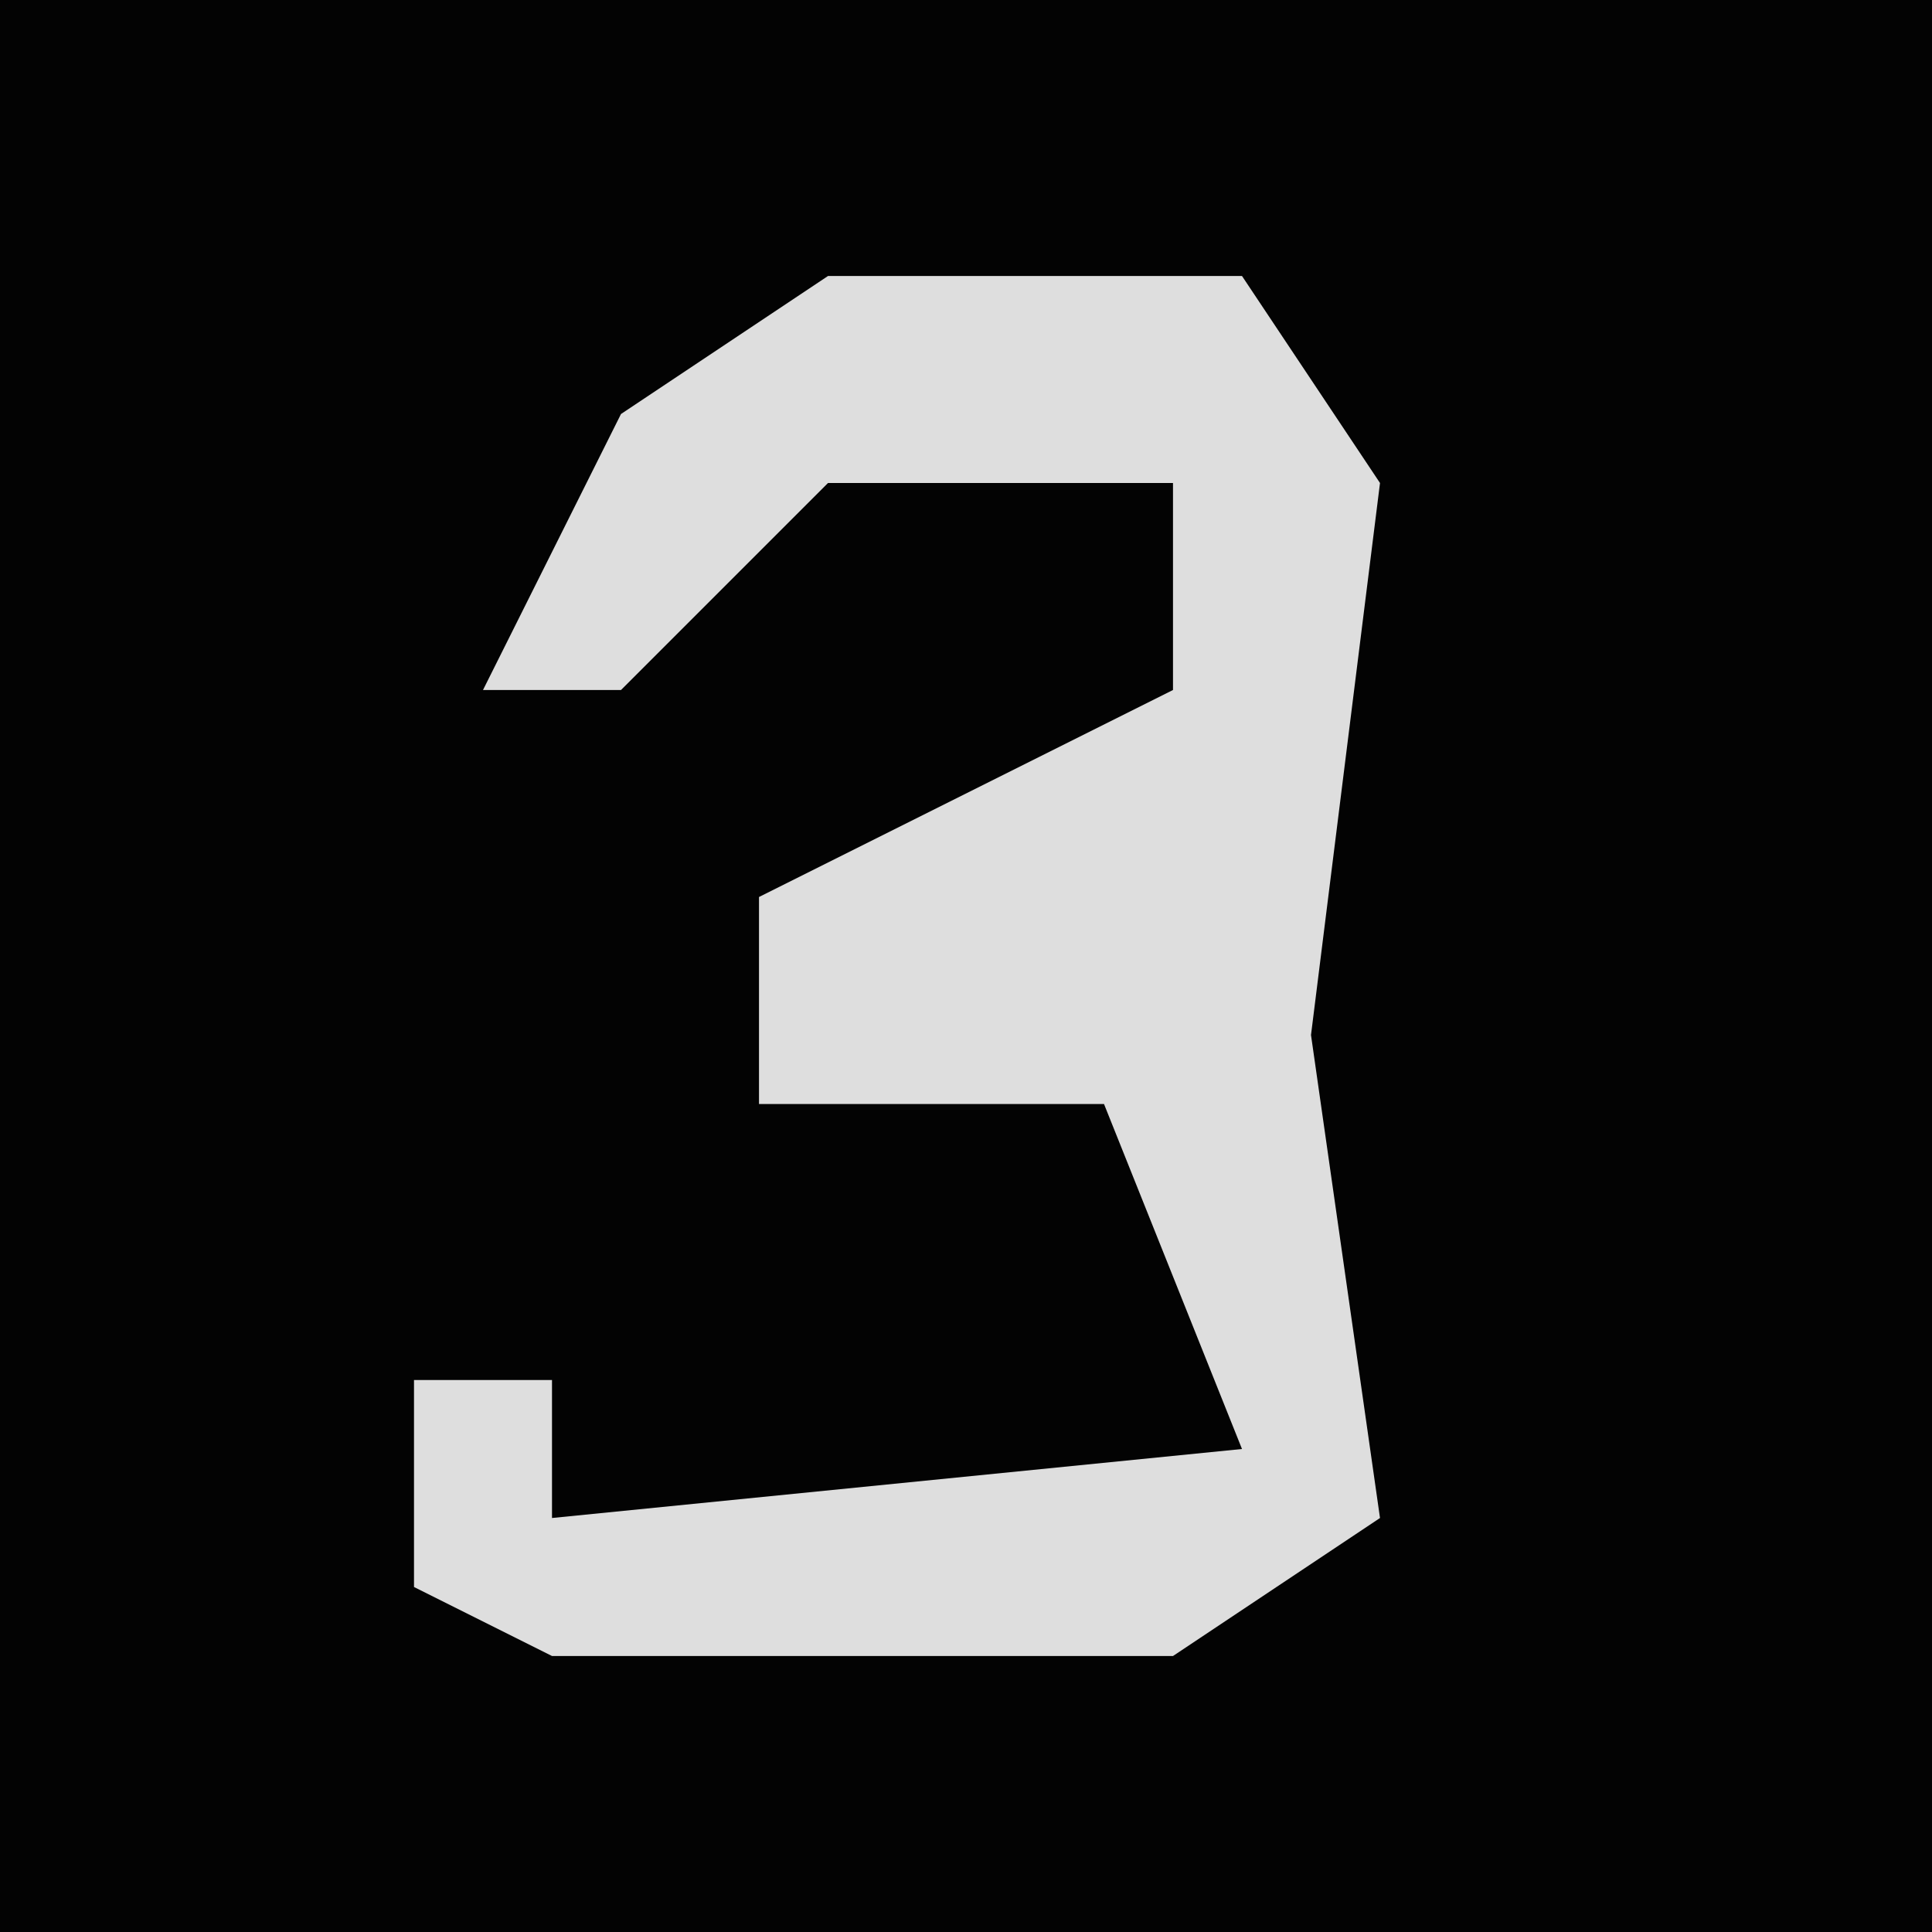 <?xml version="1.0" encoding="UTF-8"?>
<svg version="1.1" xmlns="http://www.w3.org/2000/svg" width="28" height="28">
<path d="M0,0 L28,0 L28,28 L0,28 Z " fill="#030303" transform="translate(0,0)"/>
<path d="M0,0 L6,0 L8,3 L7,11 L8,18 L5,20 L-4,20 L-6,19 L-6,16 L-4,16 L-4,18 L6,17 L4,12 L-1,12 L-1,9 L5,6 L5,3 L0,3 L-3,6 L-5,6 L-3,2 Z " fill="#DEDEDE" transform="translate(12,4)"/>
</svg>
